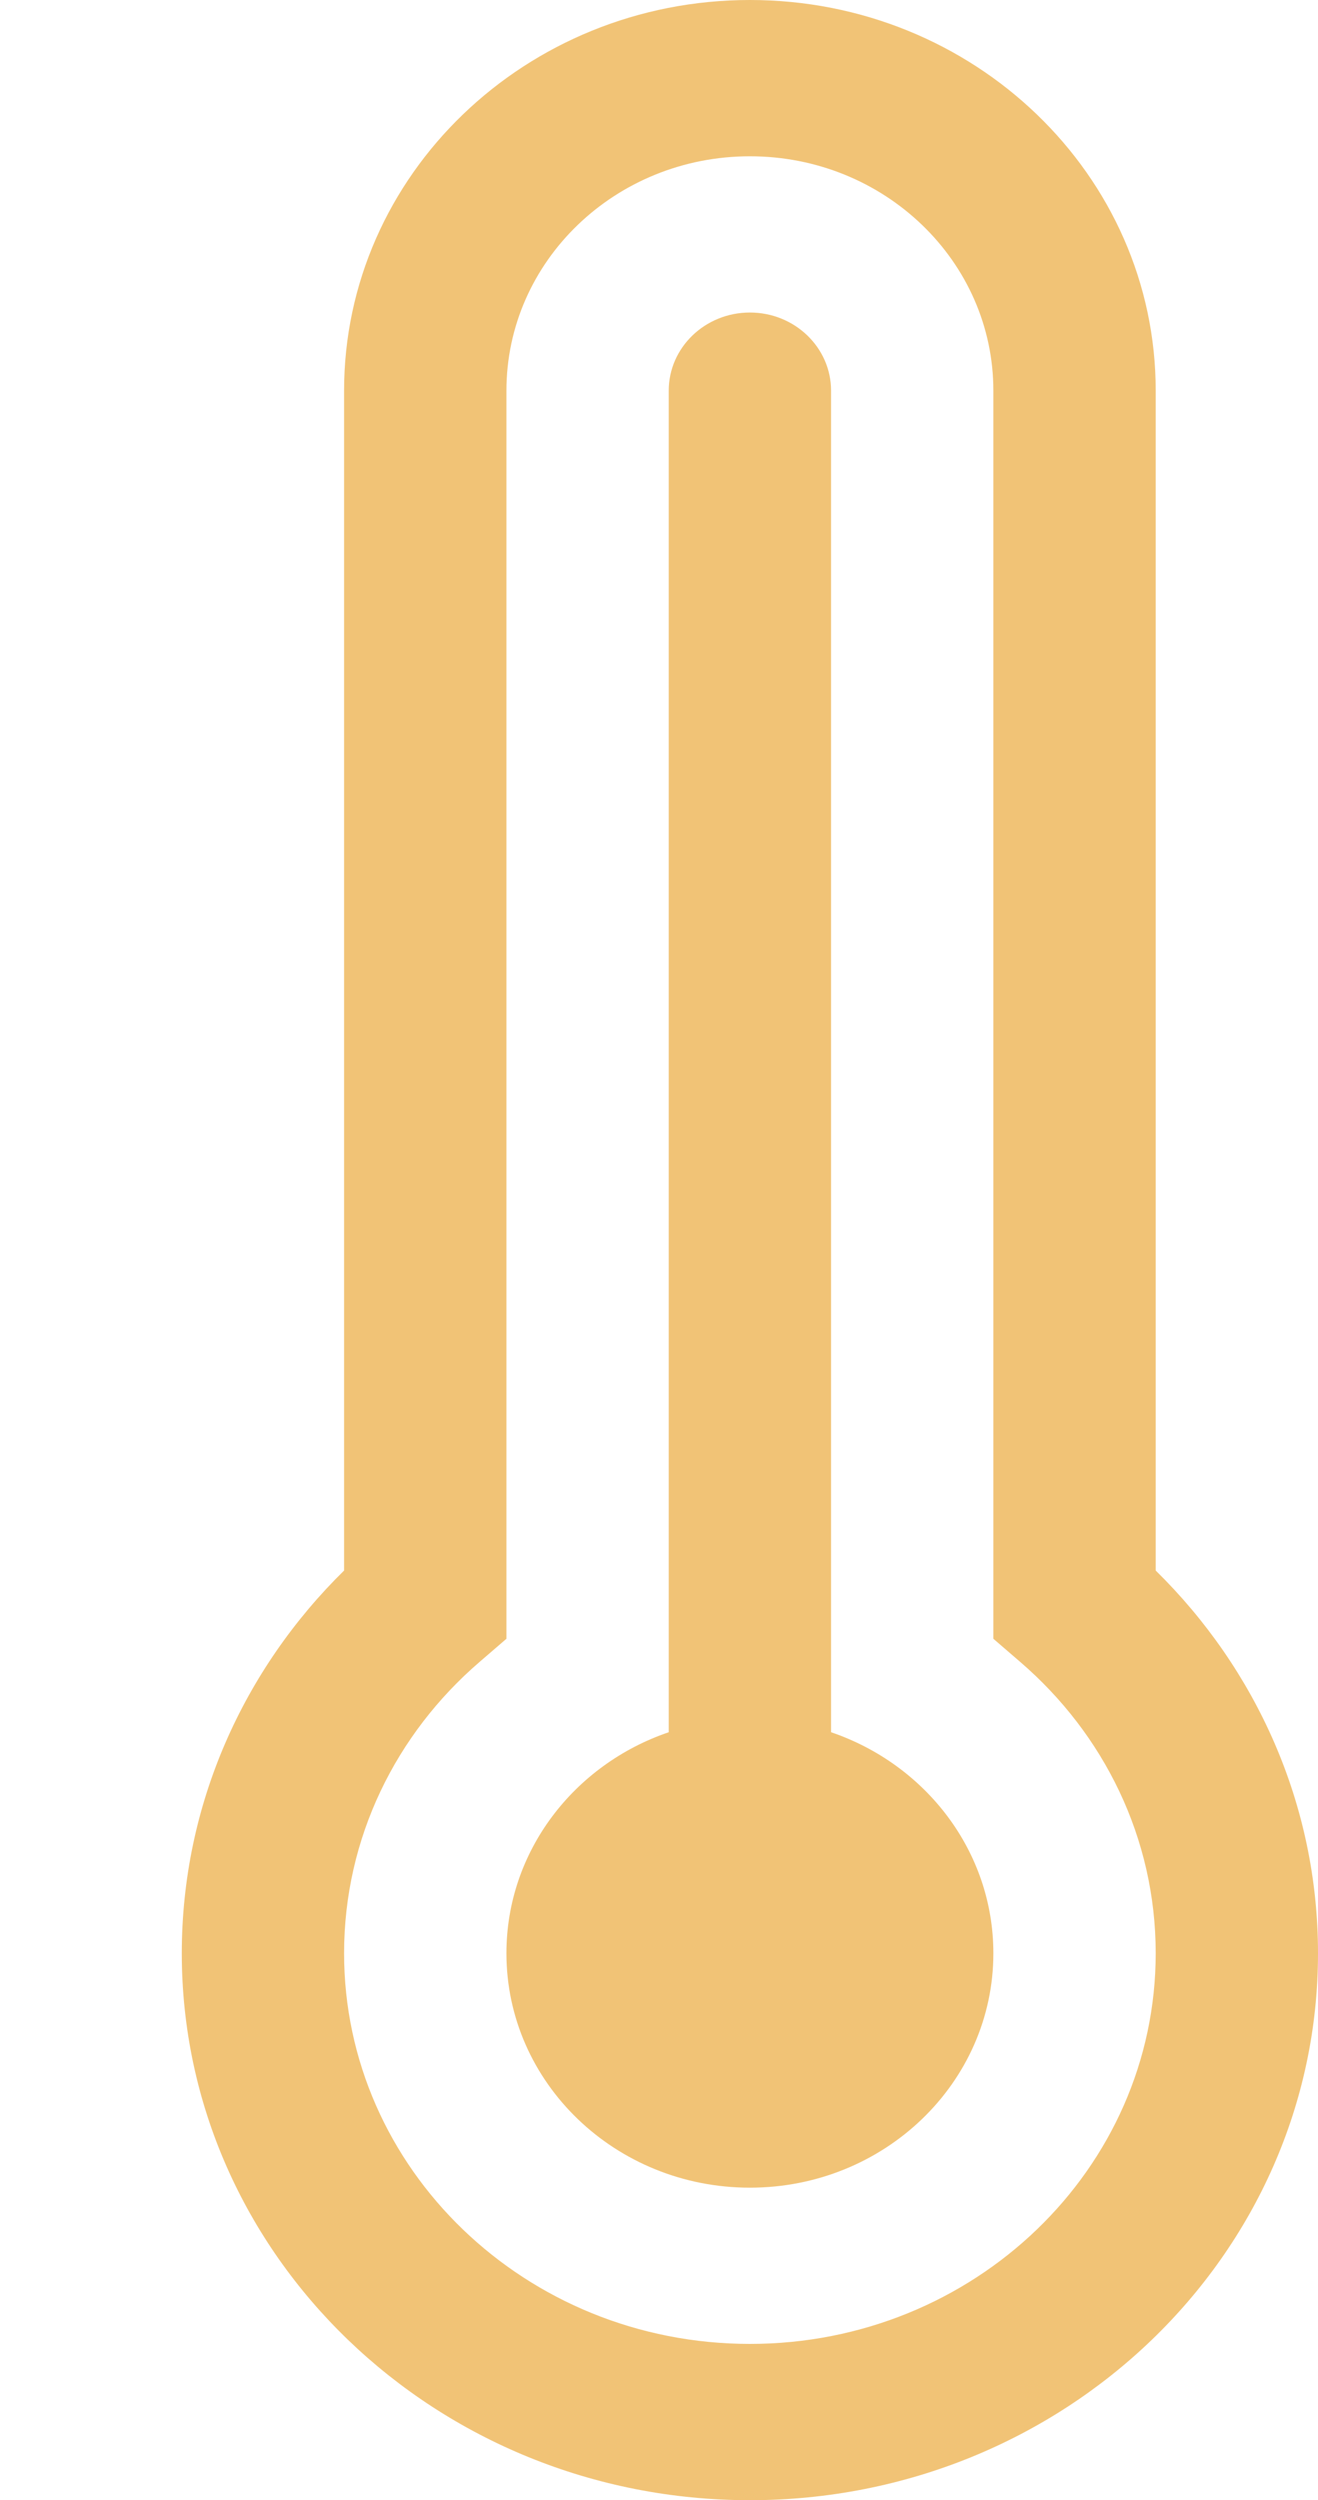 <svg width="29" height="55" viewBox="0 0 29 55" fill="none" xmlns="http://www.w3.org/2000/svg">
<path d="M21.857 42.969C21.857 45.816 19.459 48.125 16.5 48.125C13.541 48.125 11.143 45.816 11.143 42.969C11.143 40.724 12.634 38.814 14.714 38.106V8.594C14.714 7.645 15.514 6.875 16.5 6.875C17.486 6.875 18.286 7.645 18.286 8.594V38.106C20.366 38.814 21.857 40.724 21.857 42.969Z" fill="#F1C376"/>
<path d="M7.571 8.594C7.571 3.848 11.569 0 16.5 0C21.431 0 25.429 3.848 25.429 8.594V34.549C27.636 36.717 29 39.691 29 42.969C29 49.613 23.404 55 16.5 55C9.596 55 4 49.613 4 42.969C4 39.691 5.364 36.717 7.571 34.549V8.594ZM16.5 3.438C13.541 3.438 11.143 5.746 11.143 8.594V36.05L10.548 36.563C8.719 38.139 7.571 40.424 7.571 42.969C7.571 47.715 11.569 51.562 16.5 51.562C21.431 51.562 25.429 47.715 25.429 42.969C25.429 40.424 24.281 38.139 22.452 36.563L21.857 36.05V8.594C21.857 5.746 19.459 3.438 16.5 3.438Z" fill="#F1C376"/>
</svg>
